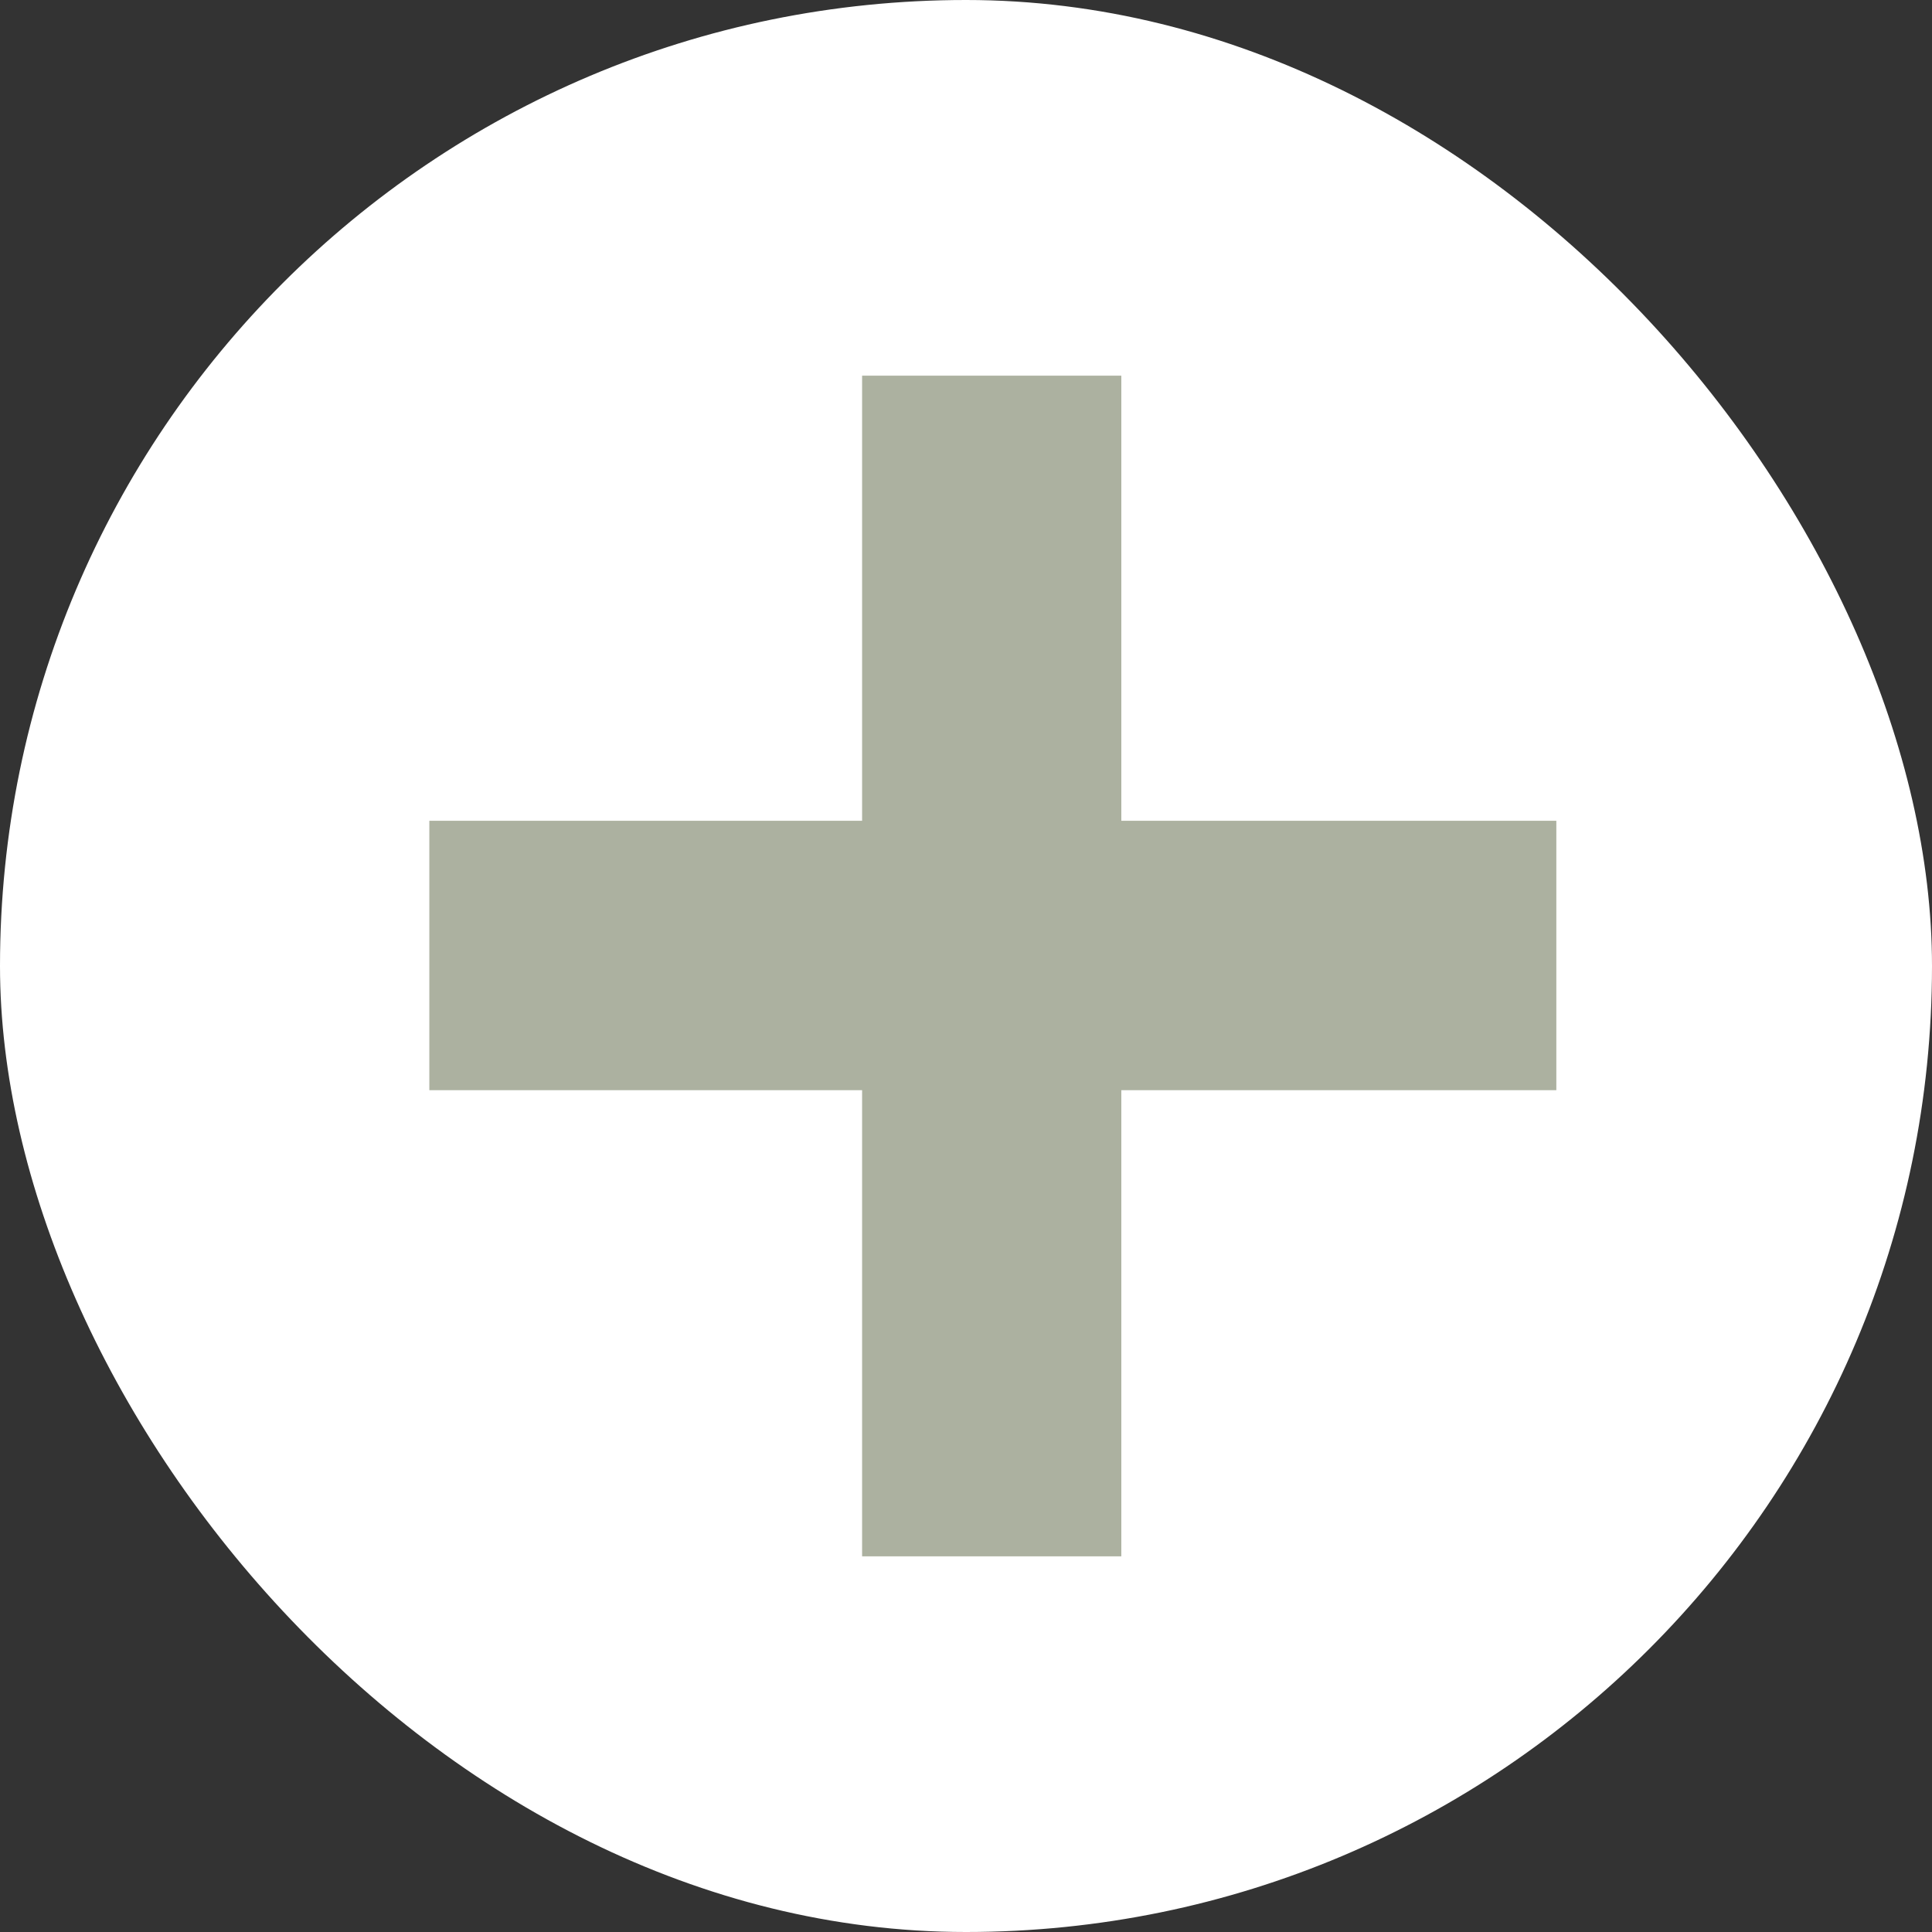 <svg width="36" height="36" viewBox="0 0 36 36" fill="none" xmlns="http://www.w3.org/2000/svg">
<rect x="0" y="0" width="36" height="36" fill="#333333" stroke="none"/>
<rect width="36" height="36" rx="18" fill="white"/>
<path d="M16.064 15.294V7H20.894V15.294H29V20.314H20.894V29H16.064V20.314H8V15.294H16.064Z" fill="#ACB1A0"/>
</svg>
